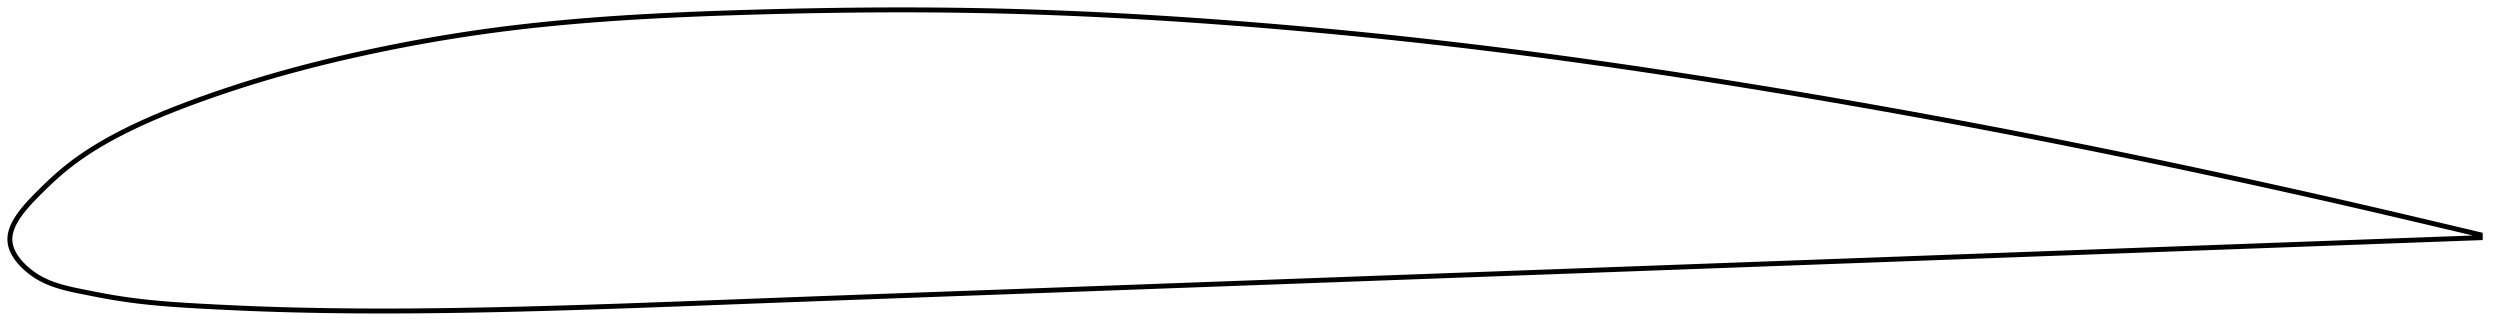 <?xml version="1.0" encoding="utf-8" ?>
<svg baseProfile="full" height="133.899" version="1.1" width="1012.06" xmlns="http://www.w3.org/2000/svg" xmlns:ev="http://www.w3.org/2001/xml-events" xmlns:xlink="http://www.w3.org/1999/xlink"><defs /><polygon fill="none" points="1004.06,95.025 1000.67,94.221 996.398,93.209 991.715,92.1 986.631,90.897 981.183,89.612 975.415,88.255 969.377,86.84 963.125,85.383 956.716,83.899 950.2,82.401 943.615,80.899 936.979,79.397 930.301,77.898 923.591,76.404 916.856,74.916 910.104,73.436 903.341,71.966 896.57,70.504 889.793,69.053 883.012,67.613 876.228,66.184 869.441,64.766 862.653,63.359 855.864,61.965 849.074,60.583 842.283,59.213 835.49,57.855 828.697,56.51 821.903,55.178 815.109,53.858 808.313,52.551 801.516,51.258 794.719,49.977 787.919,48.709 781.119,47.455 774.317,46.214 767.513,44.985 760.708,43.771 753.902,42.569 747.094,41.381 740.285,40.207 733.475,39.046 726.663,37.899 719.851,36.765 713.037,35.645 706.223,34.539 699.41,33.447 692.599,32.37 685.79,31.307 678.985,30.26 672.184,29.229 665.385,28.215 658.591,27.218 651.8,26.238 645.012,25.275 638.228,24.331 631.448,23.406 624.67,22.499 617.896,21.612 611.125,20.744 604.356,19.897 597.589,19.07 590.822,18.264 584.054,17.478 577.286,16.713 570.516,15.967 563.746,15.243 556.974,14.538 550.201,13.855 543.426,13.191 536.651,12.549 529.875,11.927 523.098,11.325 516.321,10.745 509.544,10.185 502.768,9.645 495.994,9.127 489.225,8.631 482.461,8.156 475.702,7.705 468.95,7.277 462.205,6.872 455.466,6.493 448.734,6.138 442.008,5.809 435.288,5.505 428.574,5.229 421.866,4.98 415.164,4.758 408.466,4.564 401.771,4.4 395.074,4.264 388.373,4.157 381.664,4.077 374.948,4.025 368.224,4.0 361.49,4 354.747,4.026 347.996,4.076 341.236,4.15 334.47,4.246 327.697,4.365 320.92,4.506 314.138,4.668 307.356,4.849 300.584,5.048 293.833,5.266 287.115,5.505 280.436,5.768 273.798,6.057 267.204,6.376 260.654,6.727 254.15,7.113 247.69,7.536 241.274,8 234.902,8.506 228.572,9.057 222.284,9.655 216.039,10.302 209.833,11.001 203.662,11.754 197.519,12.565 191.395,13.434 185.286,14.362 179.189,15.348 173.102,16.393 167.027,17.494 160.966,18.651 154.925,19.862 148.911,21.125 142.93,22.441 136.989,23.807 131.096,25.225 125.257,26.694 119.48,28.214 113.771,29.785 108.132,31.408 102.564,33.083 97.067,34.811 91.648,36.587 86.325,38.401 81.125,40.239 76.08,42.093 71.22,43.956 66.568,45.823 62.136,47.687 57.933,49.546 53.96,51.396 50.214,53.237 46.691,55.064 43.387,56.872 40.299,58.654 37.423,60.41 34.75,62.139 32.269,63.84 29.966,65.511 27.828,67.146 25.843,68.745 23.998,70.304 22.28,71.823 20.677,73.295 19.18,74.712 17.779,76.068 16.47,77.358 15.246,78.58 14.104,79.738 13.041,80.841 12.053,81.896 11.135,82.91 10.284,83.887 9.496,84.834 8.767,85.754 8.095,86.651 7.477,87.528 6.911,88.386 6.396,89.229 5.932,90.058 5.516,90.874 5.151,91.679 4.835,92.475 4.568,93.26 4.35,94.034 4.183,94.794 4.069,95.545 4.008,96.291 4.0,97.037 4.042,97.786 4.136,98.538 4.282,99.294 4.483,100.051 4.742,100.806 5.057,101.559 5.423,102.313 5.839,103.067 6.304,103.82 6.82,104.571 7.385,105.32 8,106.067 8.666,106.812 9.384,107.553 10.155,108.291 10.981,109.026 11.865,109.756 12.807,110.48 13.811,111.195 14.881,111.896 16.026,112.578 17.25,113.234 18.562,113.865 19.967,114.468 21.475,115.046 23.094,115.597 24.834,116.122 26.71,116.626 28.741,117.114 30.949,117.596 33.356,118.088 35.974,118.611 38.806,119.169 41.855,119.747 45.121,120.329 48.622,120.898 52.377,121.445 56.406,121.96 60.723,122.433 65.342,122.864 70.278,123.253 75.542,123.604 81.123,123.926 86.981,124.234 93.043,124.532 99.238,124.809 105.522,125.057 111.881,125.272 118.316,125.453 124.82,125.603 131.38,125.722 137.98,125.81 144.613,125.868 151.275,125.897 157.967,125.899 164.686,125.875 171.43,125.826 178.199,125.753 184.991,125.659 191.805,125.543 198.642,125.408 205.499,125.256 212.377,125.087 219.273,124.904 226.187,124.706 233.118,124.496 240.066,124.274 247.031,124.042 254.013,123.8 261.011,123.551 268.025,123.295 275.054,123.033 282.096,122.768 289.149,122.5 296.207,122.231 303.27,121.962 310.336,121.694 317.404,121.429 324.476,121.165 331.551,120.902 338.629,120.641 345.71,120.381 352.792,120.122 359.877,119.863 366.964,119.605 374.054,119.348 381.144,119.09 388.236,118.833 395.328,118.575 402.418,118.318 409.509,118.059 416.599,117.801 423.689,117.542 430.78,117.282 437.872,117.022 444.964,116.761 452.057,116.501 459.15,116.24 466.244,115.979 473.338,115.717 480.432,115.456 487.527,115.195 494.622,114.933 501.717,114.672 508.811,114.411 515.905,114.15 523,113.889 530.095,113.628 537.19,113.368 544.285,113.107 551.38,112.846 558.475,112.586 565.571,112.326 572.666,112.065 579.762,111.805 586.858,111.544 593.953,111.284 601.049,111.024 608.144,110.763 615.24,110.503 622.336,110.242 629.431,109.982 636.527,109.721 643.623,109.461 650.719,109.2 657.815,108.939 664.91,108.679 672.006,108.418 679.102,108.157 686.197,107.897 693.293,107.636 700.389,107.376 707.485,107.115 714.58,106.854 721.676,106.594 728.772,106.333 735.868,106.072 742.964,105.812 750.06,105.551 757.156,105.291 764.252,105.03 771.348,104.769 778.444,104.509 785.54,104.248 792.636,103.988 799.732,103.727 806.828,103.466 813.924,103.206 821.02,102.945 828.116,102.685 835.212,102.424 842.307,102.164 849.402,101.903 856.497,101.642 863.591,101.382 870.685,101.121 877.776,100.861 884.866,100.601 891.953,100.34 899.036,100.08 906.112,99.82 913.179,99.561 920.233,99.302 927.266,99.043 934.267,98.786 941.225,98.531 948.126,98.277 954.949,98.027 961.653,97.781 968.181,97.541 974.47,97.31 980.461,97.09 986.102,96.883 991.353,96.69 996.181,96.513 1000.576,96.351 1004.06,96.223" stroke="black" stroke-width="2.0" /></svg>